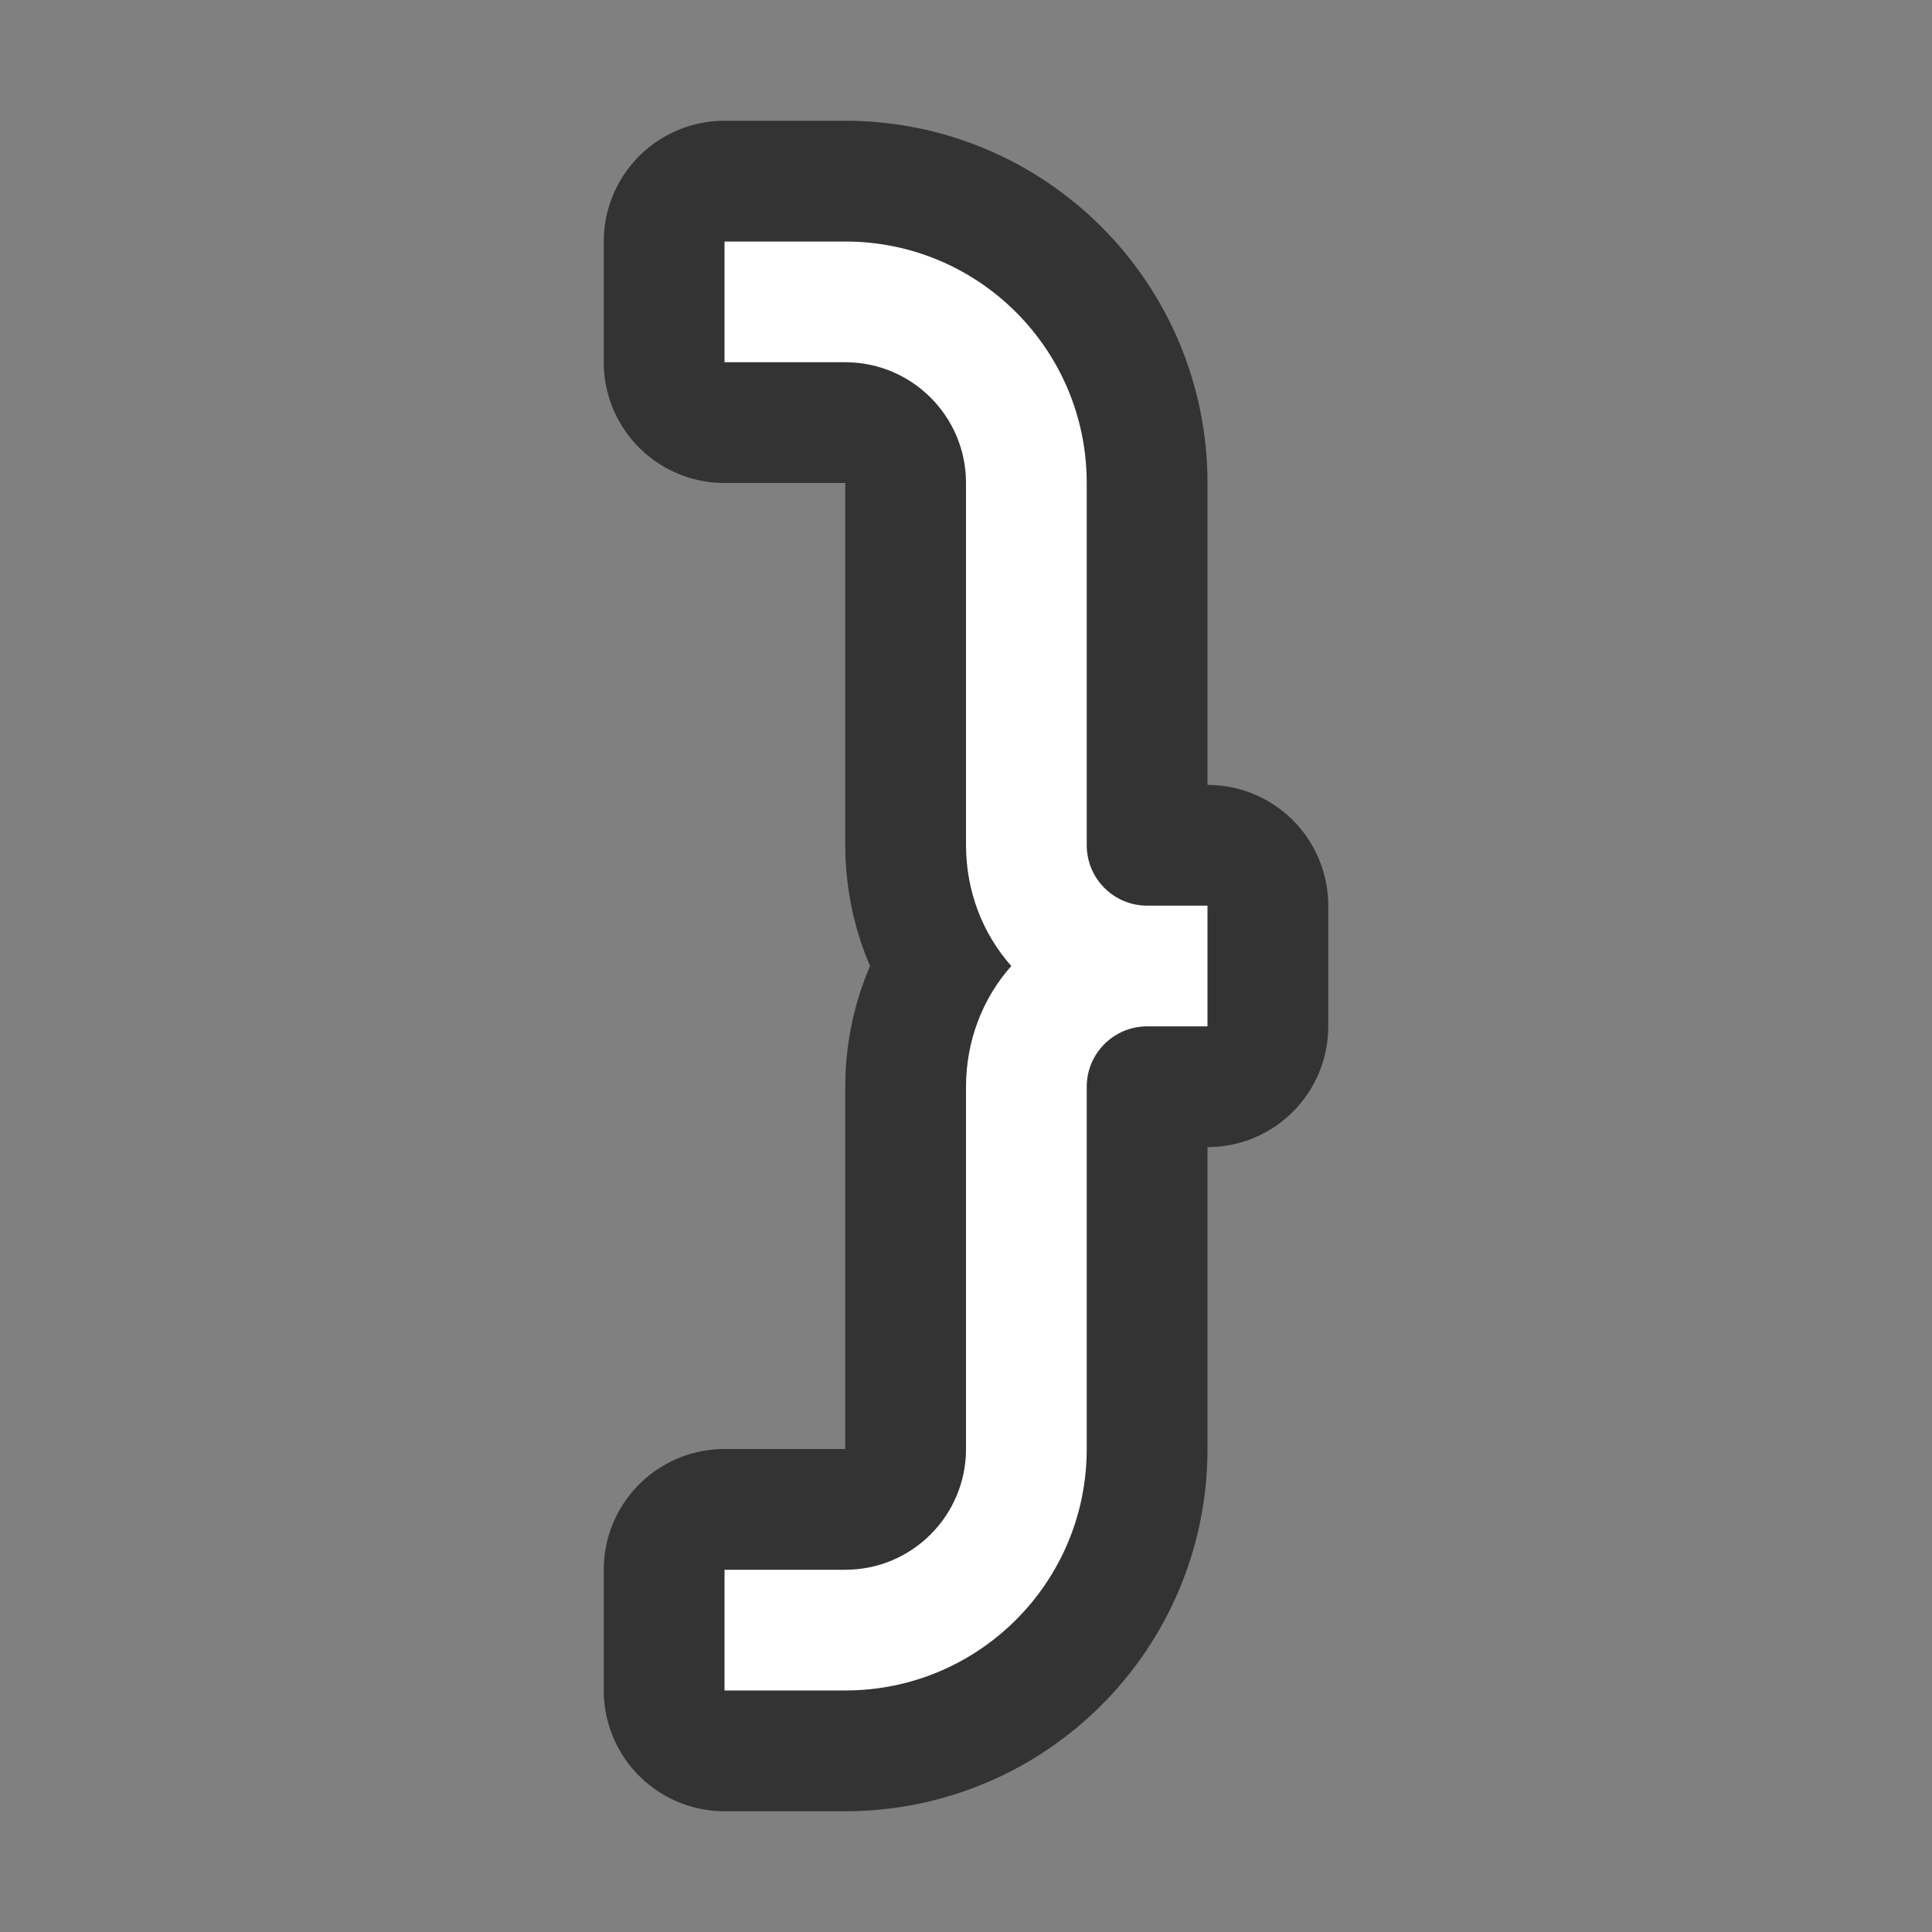 <?xml version="1.0" encoding="UTF-8" standalone="no"?>
<svg
   xmlns:dc="http://purl.org/dc/elements/1.1/"
   xmlns:cc="http://creativecommons.org/ns#"
   xmlns:rdf="http://www.w3.org/1999/02/22-rdf-syntax-ns#"
   xmlns:svg="http://www.w3.org/2000/svg"
   xmlns="http://www.w3.org/2000/svg"
   xmlns:sodipodi="http://sodipodi.sourceforge.net/DTD/sodipodi-0.dtd"
   xmlns:inkscape="http://www.inkscape.org/namespaces/inkscape"
   viewBox="0 0 16 16"
   version="1.1"
   id="svg4"
   sodipodi:docname="sc_symbolshapes.right-brace.svg"
   inkscape:export-filename="/home/jupiter007/Libreoffice yaru theme fullcolor/build/cmd/sc_symbolshapes.right-brace.png"
   inkscape:export-xdpi="96"
   inkscape:export-ydpi="96"
   inkscape:version="0.92.4 (5da689c313, 2019-01-14)"><rect x="0" y="0" width="16" height="16" fill="#808080" stroke="none"/>
<defs
   id="defs8" />
<sodipodi:namedview
   pagecolor="#ffffff"
   bordercolor="#666666"
   borderopacity="1"
   objecttolerance="10"
   gridtolerance="10"
   guidetolerance="10"
   inkscape:pageopacity="0"
   inkscape:pageshadow="2"
   inkscape:window-width="1920"
   inkscape:window-height="1011"
   id="namedview6"
   showgrid="false"
   inkscape:zoom="14.75"
   inkscape:cx="0.44067797"
   inkscape:cy="8"
   inkscape:window-x="0"
   inkscape:window-y="32"
   inkscape:window-maximized="1"
   inkscape:current-layer="svg4" />
/&gt;<path
   style="fill:#000000;stroke:#000000;opacity:0.6;stroke-width:2;stroke-miterlimit:4;stroke-dasharray:none;stroke-linejoin:round"
   id="path817"
   fill="#232629"
   d="m6 2v1h1c.552 0 1 .448 1 1v1.719.281 1c0 .382.139.735.375 1-.236.265-.375.618-.375 1v1 1 1c0 .552-.448 1-1 1h-1v1h1c1.105 0 2-.895 2-2v-1-1-1c0-.276.224-.5.5-.5h.5v-1h-.5c-.276 0-.5-.224-.5-.5v-1-2c0-1.105-.895-2-2-2z" />
<path
   d="m6 2v1h1c.552 0 1 .448 1 1v1.719.281 1c0 .382.139.735.375 1-.236.265-.375.618-.375 1v1 1 1c0 .552-.448 1-1 1h-1v1h1c1.105 0 2-.895 2-2v-1-1-1c0-.276.224-.5.5-.5h.5v-1h-.5c-.276 0-.5-.224-.5-.5v-1-2c0-1.105-.895-2-2-2z"
   fill="#232629"
   id="path2"
   style="fill:#ffffff" />
</svg>

